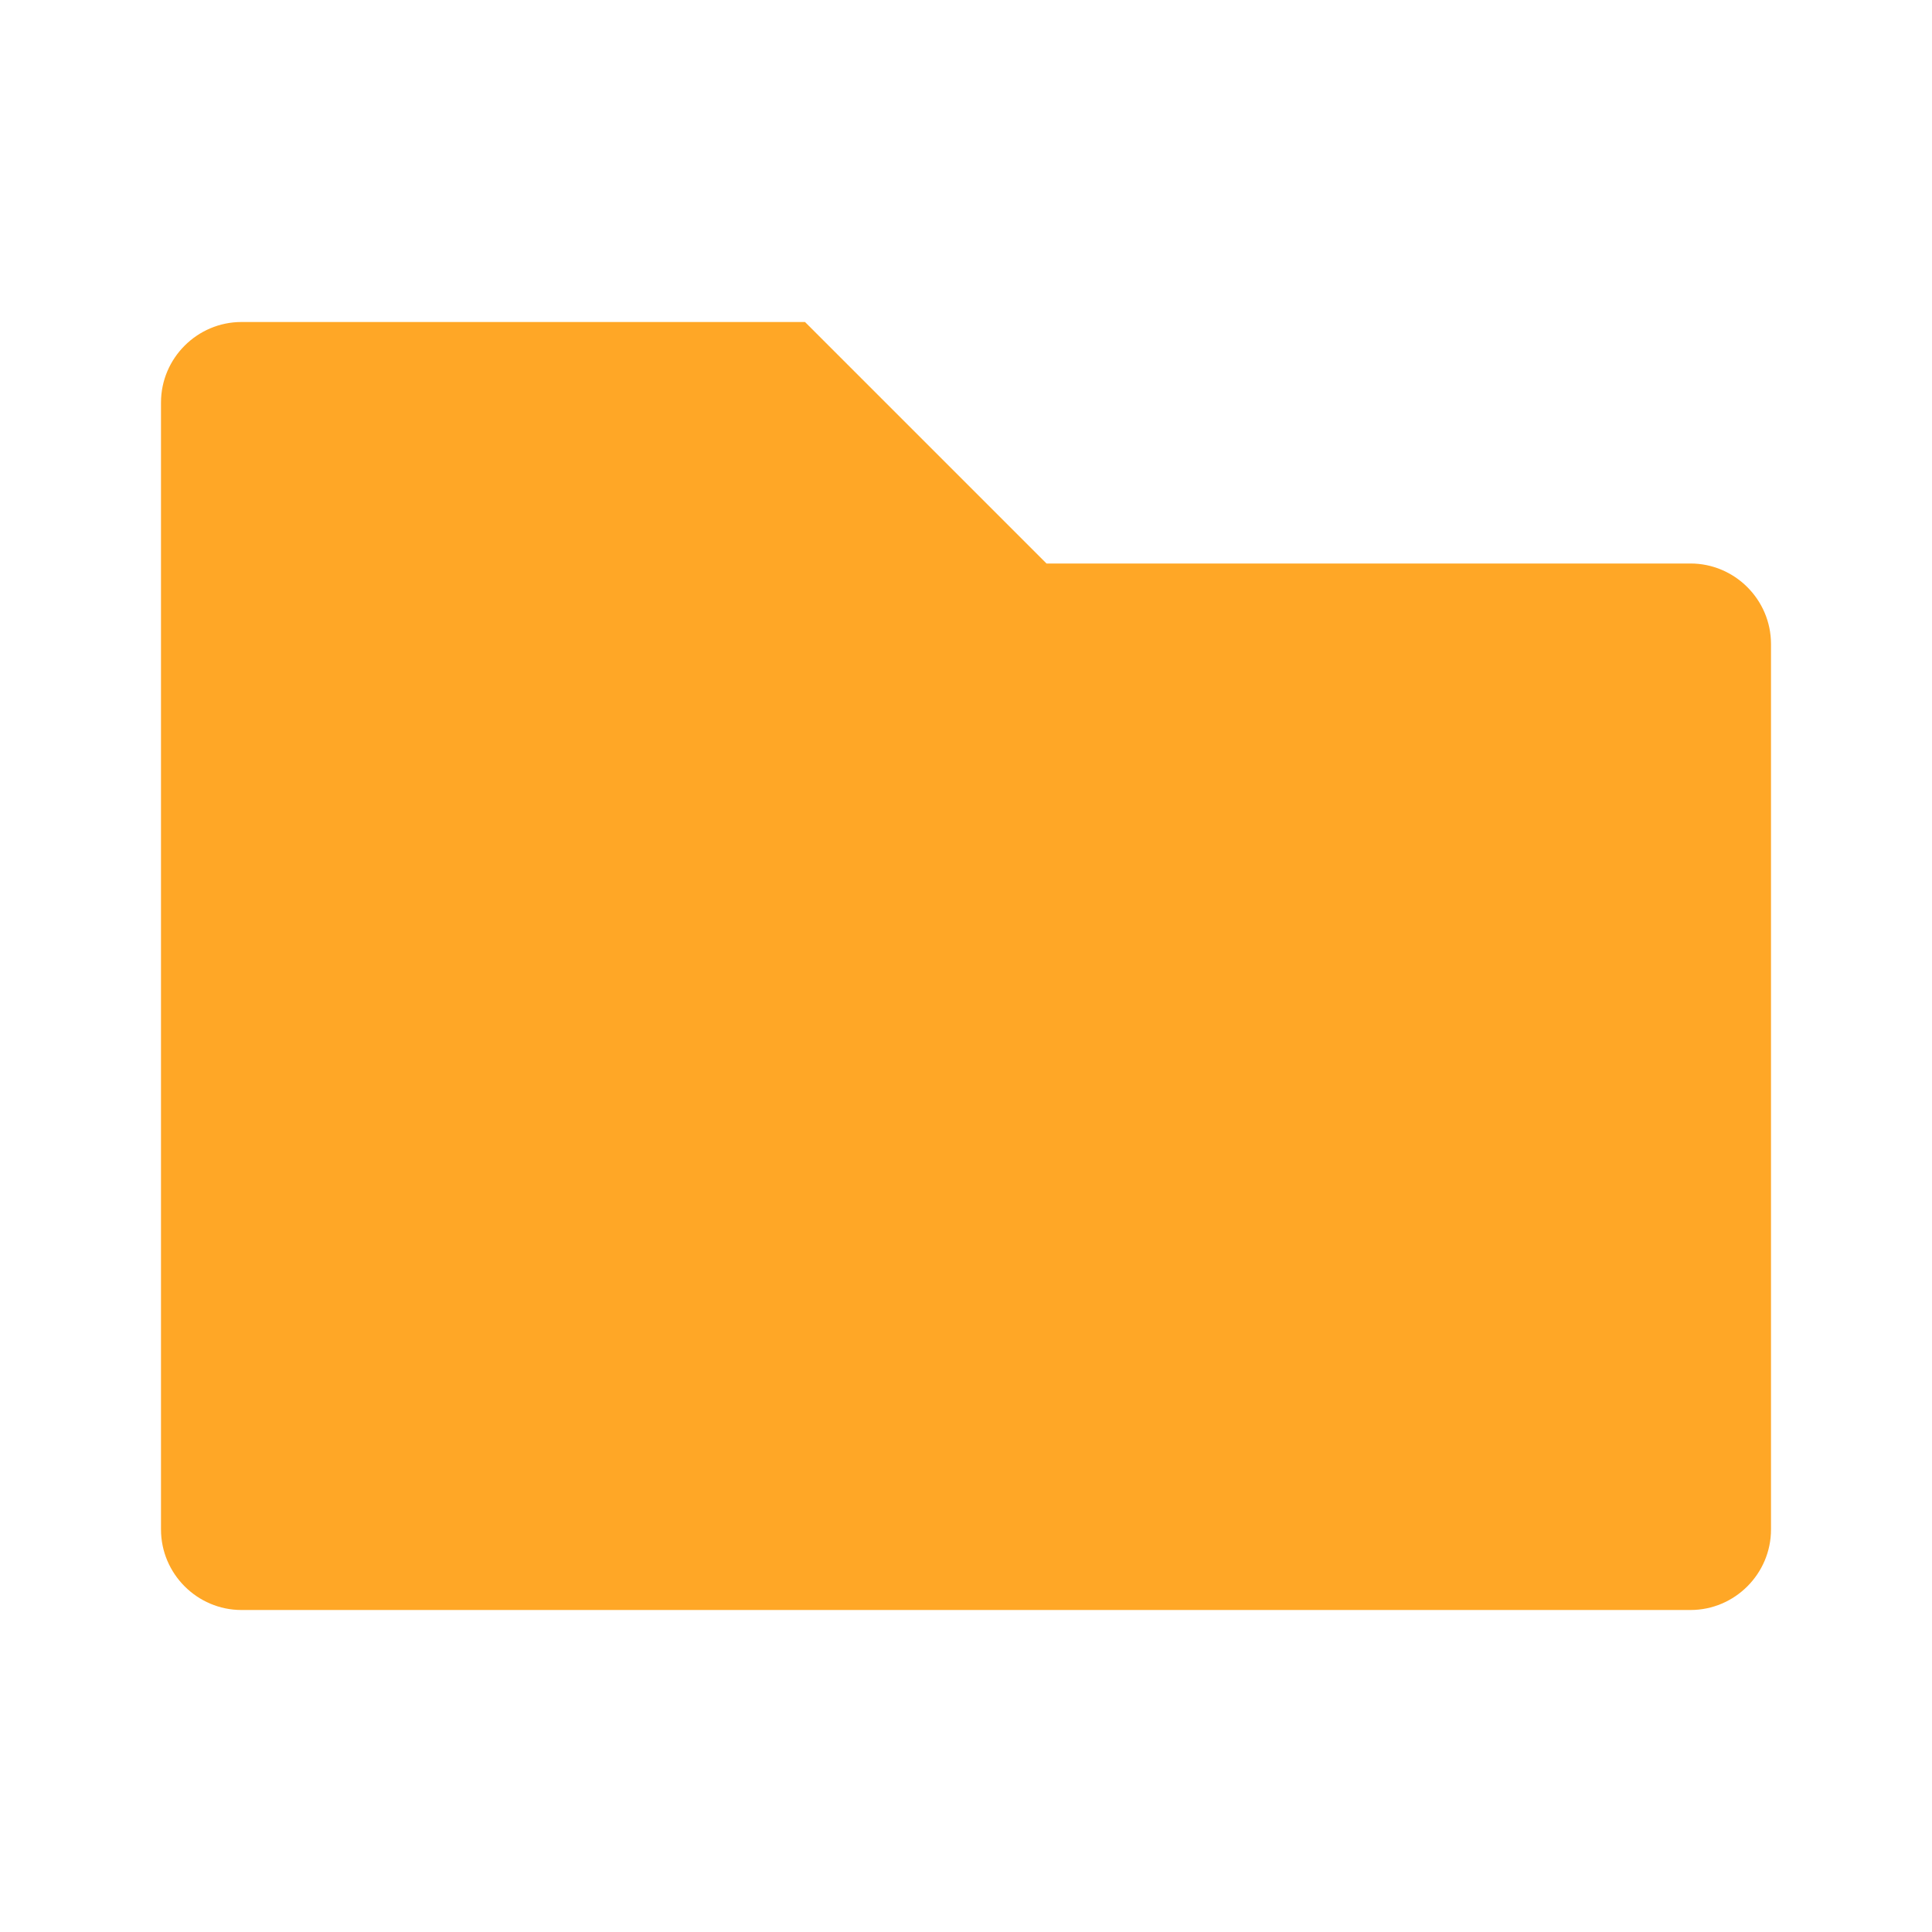 <svg height="48" viewBox="0 0 48 48" width="48" xmlns="http://www.w3.org/2000/svg"><path d="m20 8h-14c-1.1 0-2 .9-2 2v28c0 1.1.9 2 2 2h36c1.1 0 2-.9 2-2v-22c0-1.1-.9-2-2-2h-16z" fill="#ffa726"/></svg>